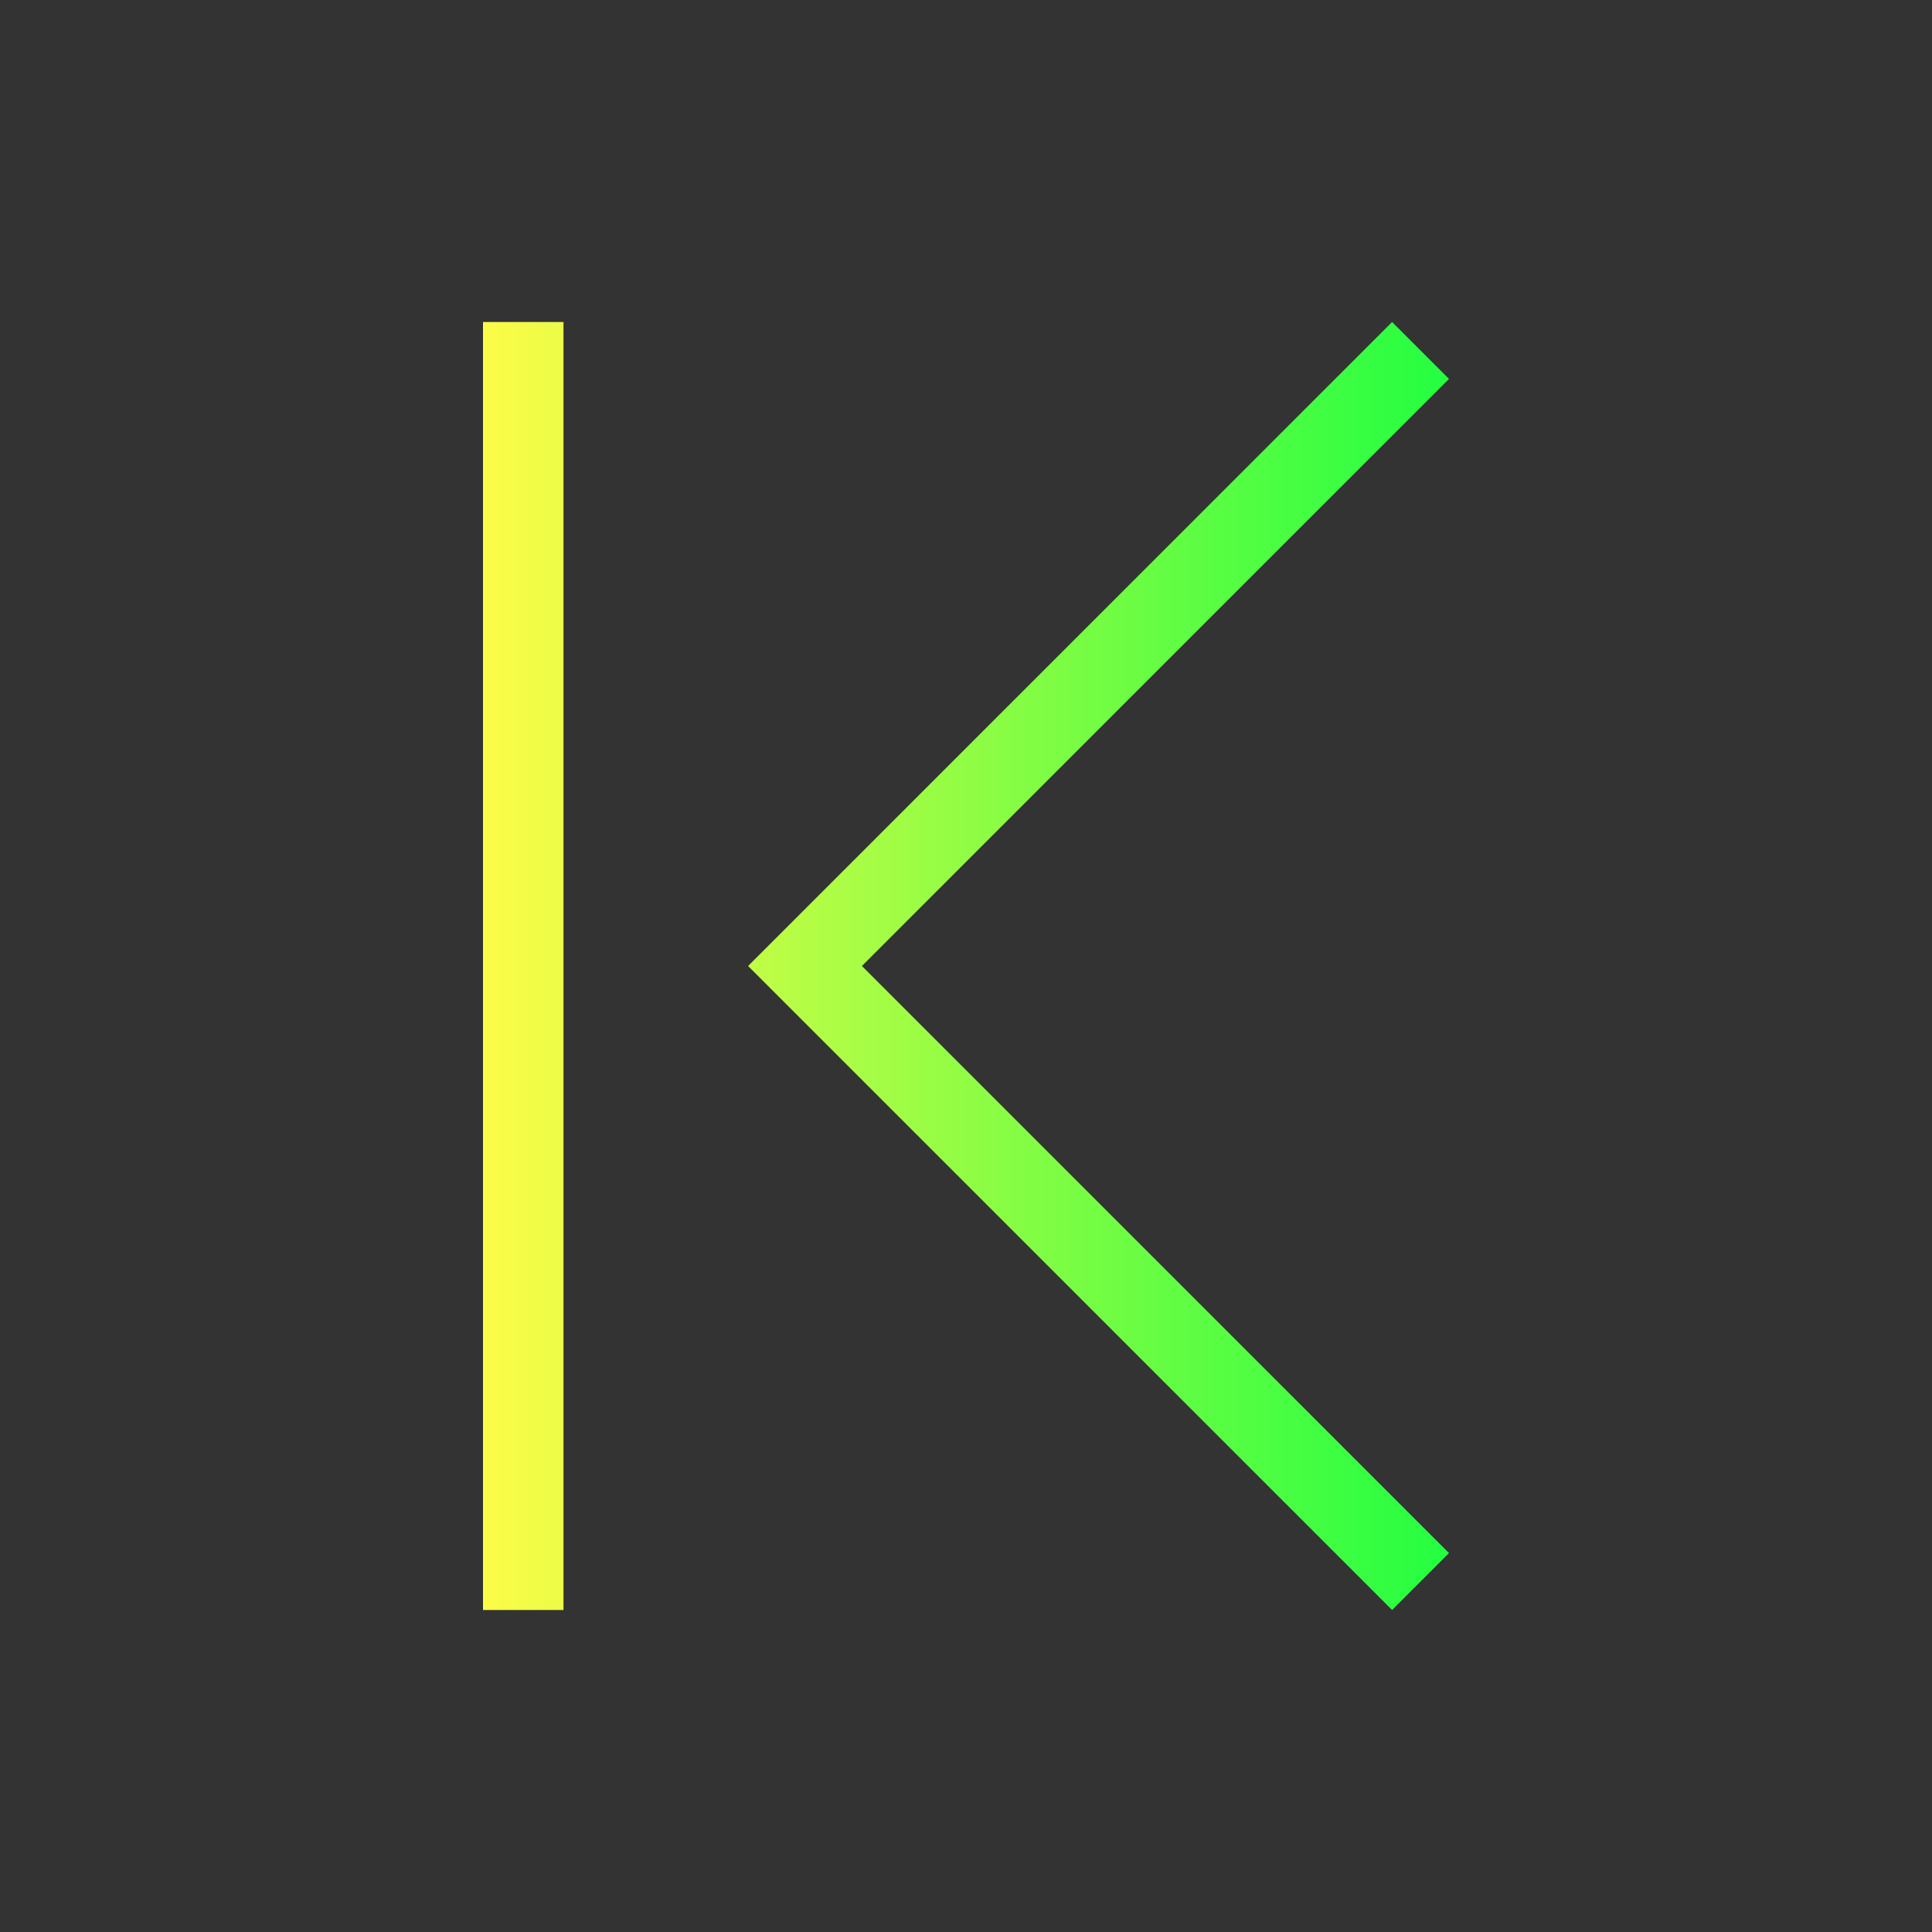 <svg width="24" height="24" viewBox="0 0 24 24" fill="none" xmlns="http://www.w3.org/2000/svg">
<rect x="0" y="0" width="24" height="24" fill="#333333" stroke="none"/>
<path d="M6 4V20H7V4H6ZM17.293 4L11.168 10.125L9.293 12L11.168 13.875L17.293 20L18 19.293L11.875 13.168L10.707 12L11.875 10.832L18 4.707L17.293 4Z" fill="url(#paint0_linear_10_16050)"/>
<defs>
<linearGradient id="paint0_linear_10_16050" x1="6" y1="12" x2="18" y2="12" gradientUnits="userSpaceOnUse">
<stop stop-color="#FDFC47"/>
<stop offset="1" stop-color="#24FE41"/>
</linearGradient>
</defs>
</svg>

